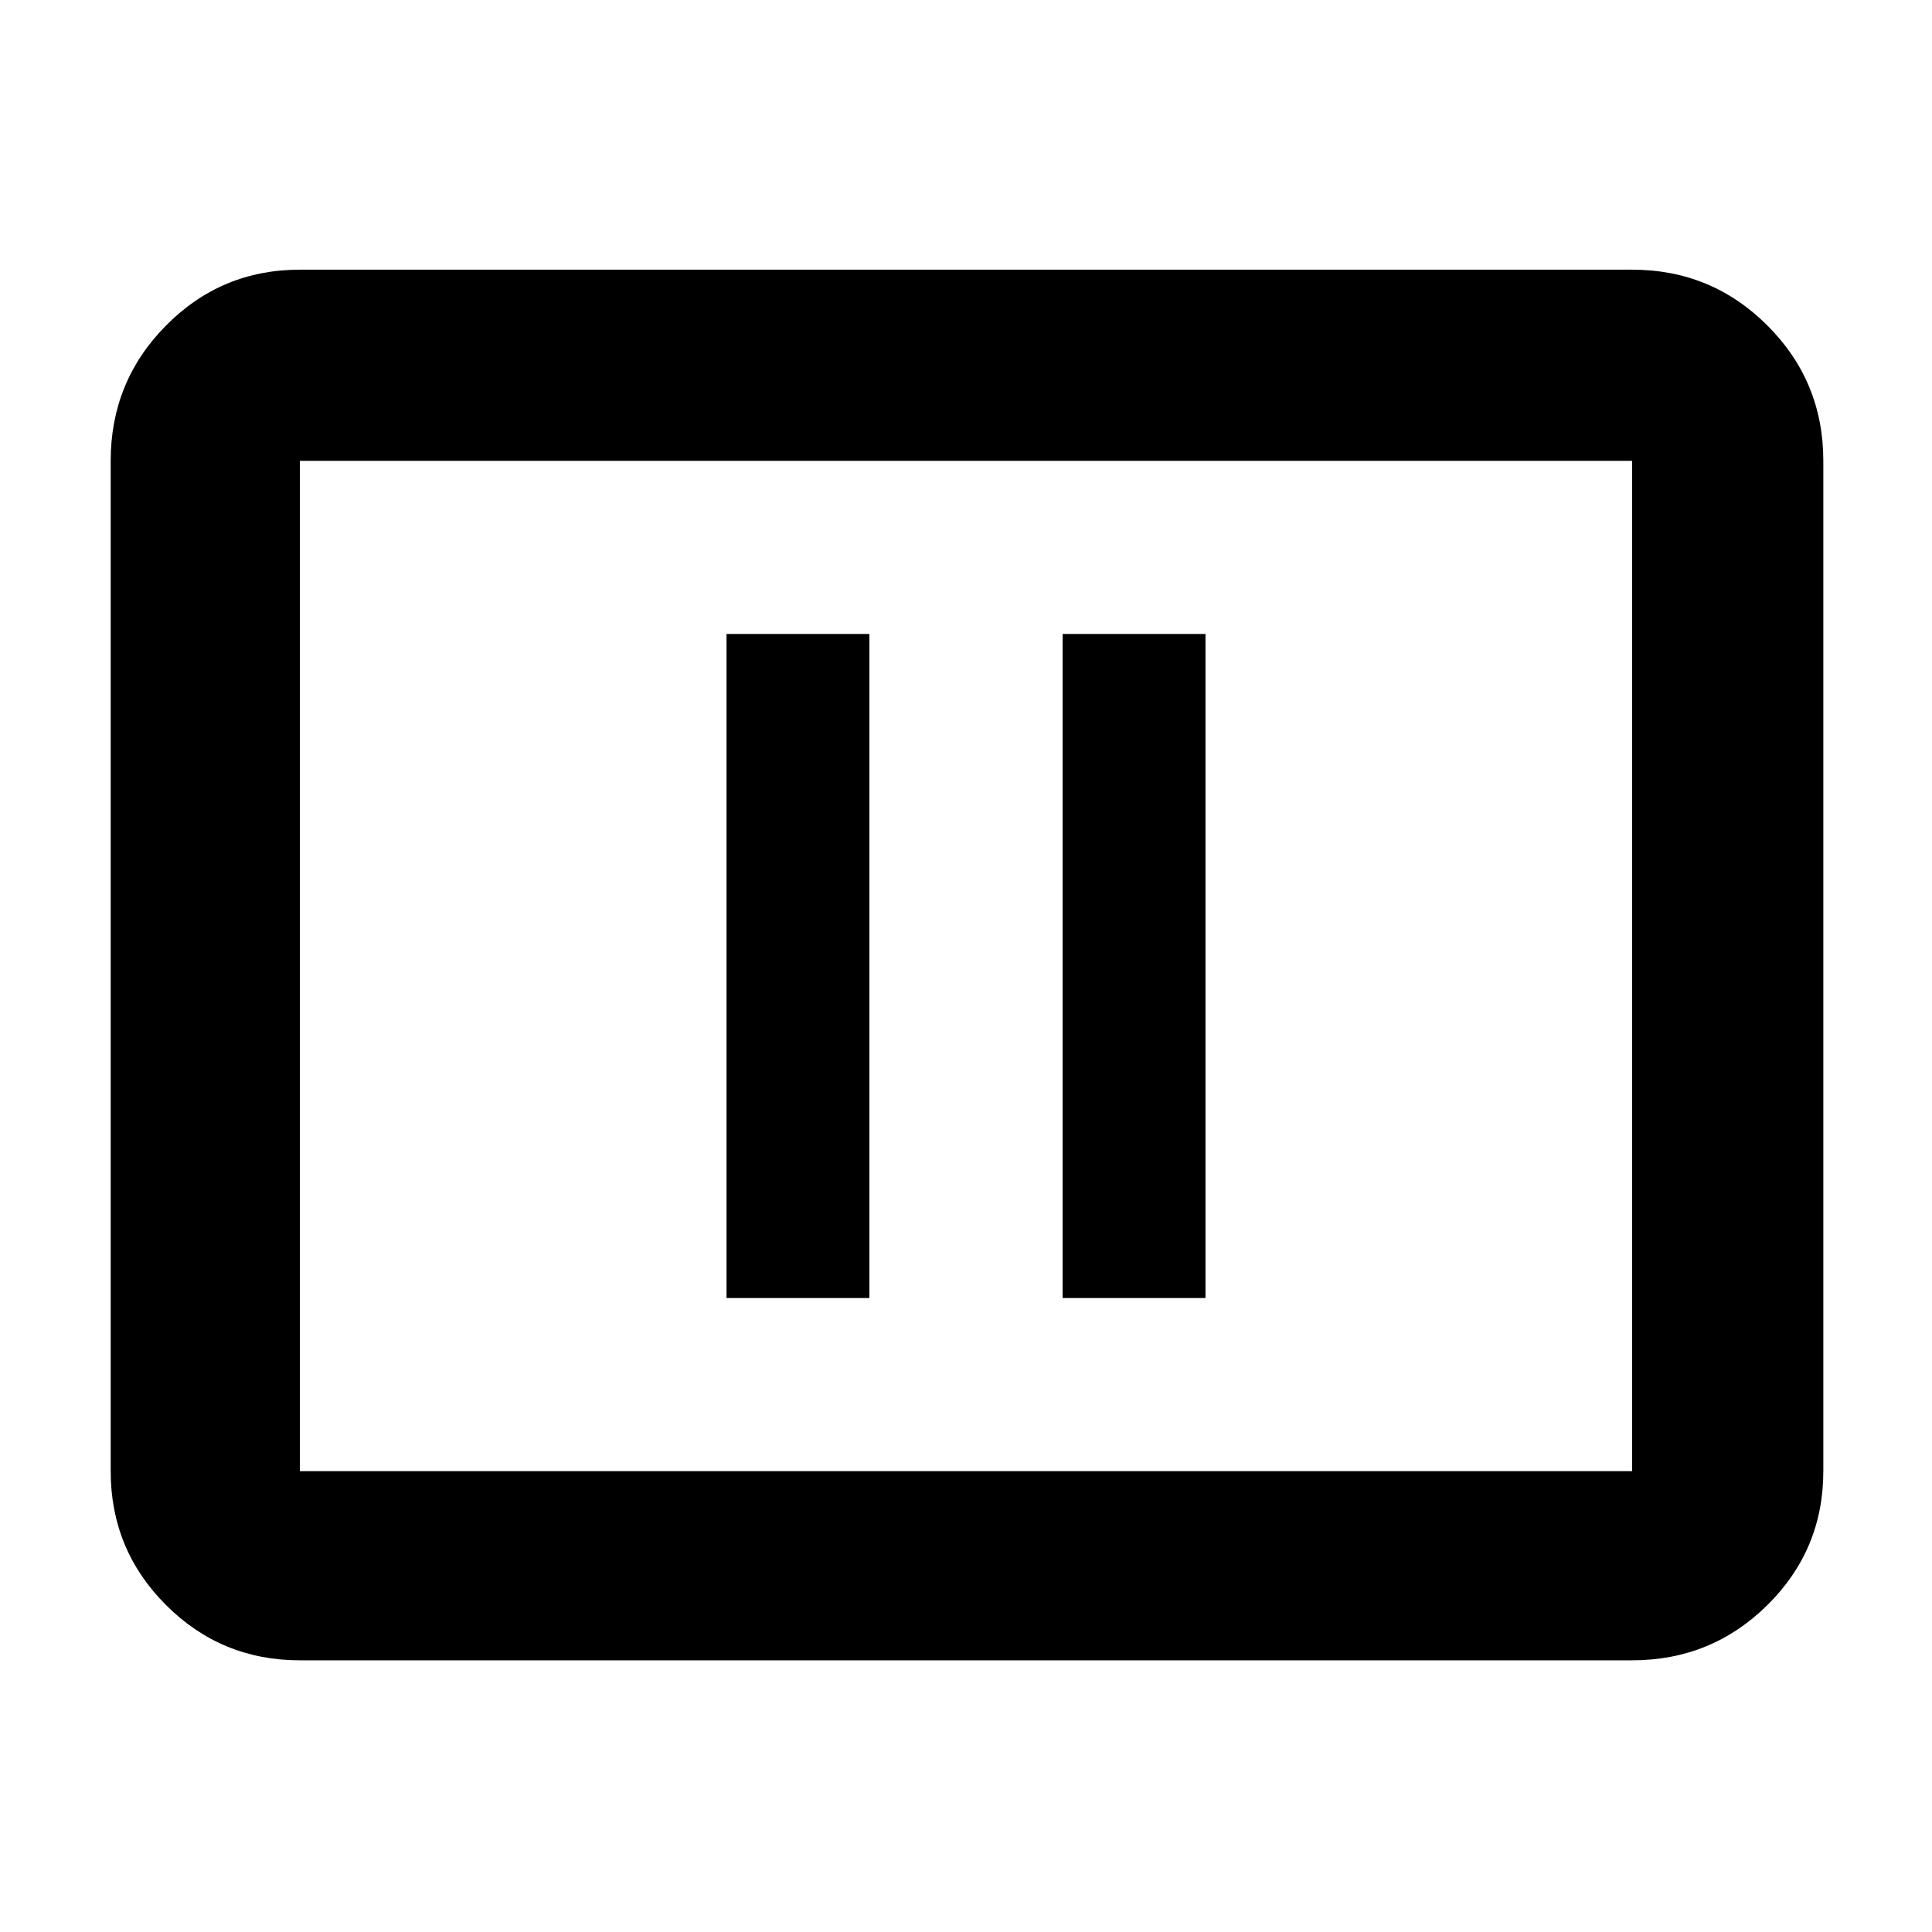 <svg xmlns="http://www.w3.org/2000/svg" width="48" height="48" viewBox="0 96 960 960"><path d="M361 741h71V411h-71v330Zm167 0h71V411h-71v330ZM149 921q-39.05 0-66.525-27.475Q55 866.05 55 827V325q0-39.463 27.475-67.231Q109.95 230 149 230h662q39.463 0 67.231 27.769Q906 285.537 906 325v502q0 39.05-27.769 66.525Q850.463 921 811 921H149Zm0-94h662V325H149v502Zm0 0V325v502Z"/></svg>